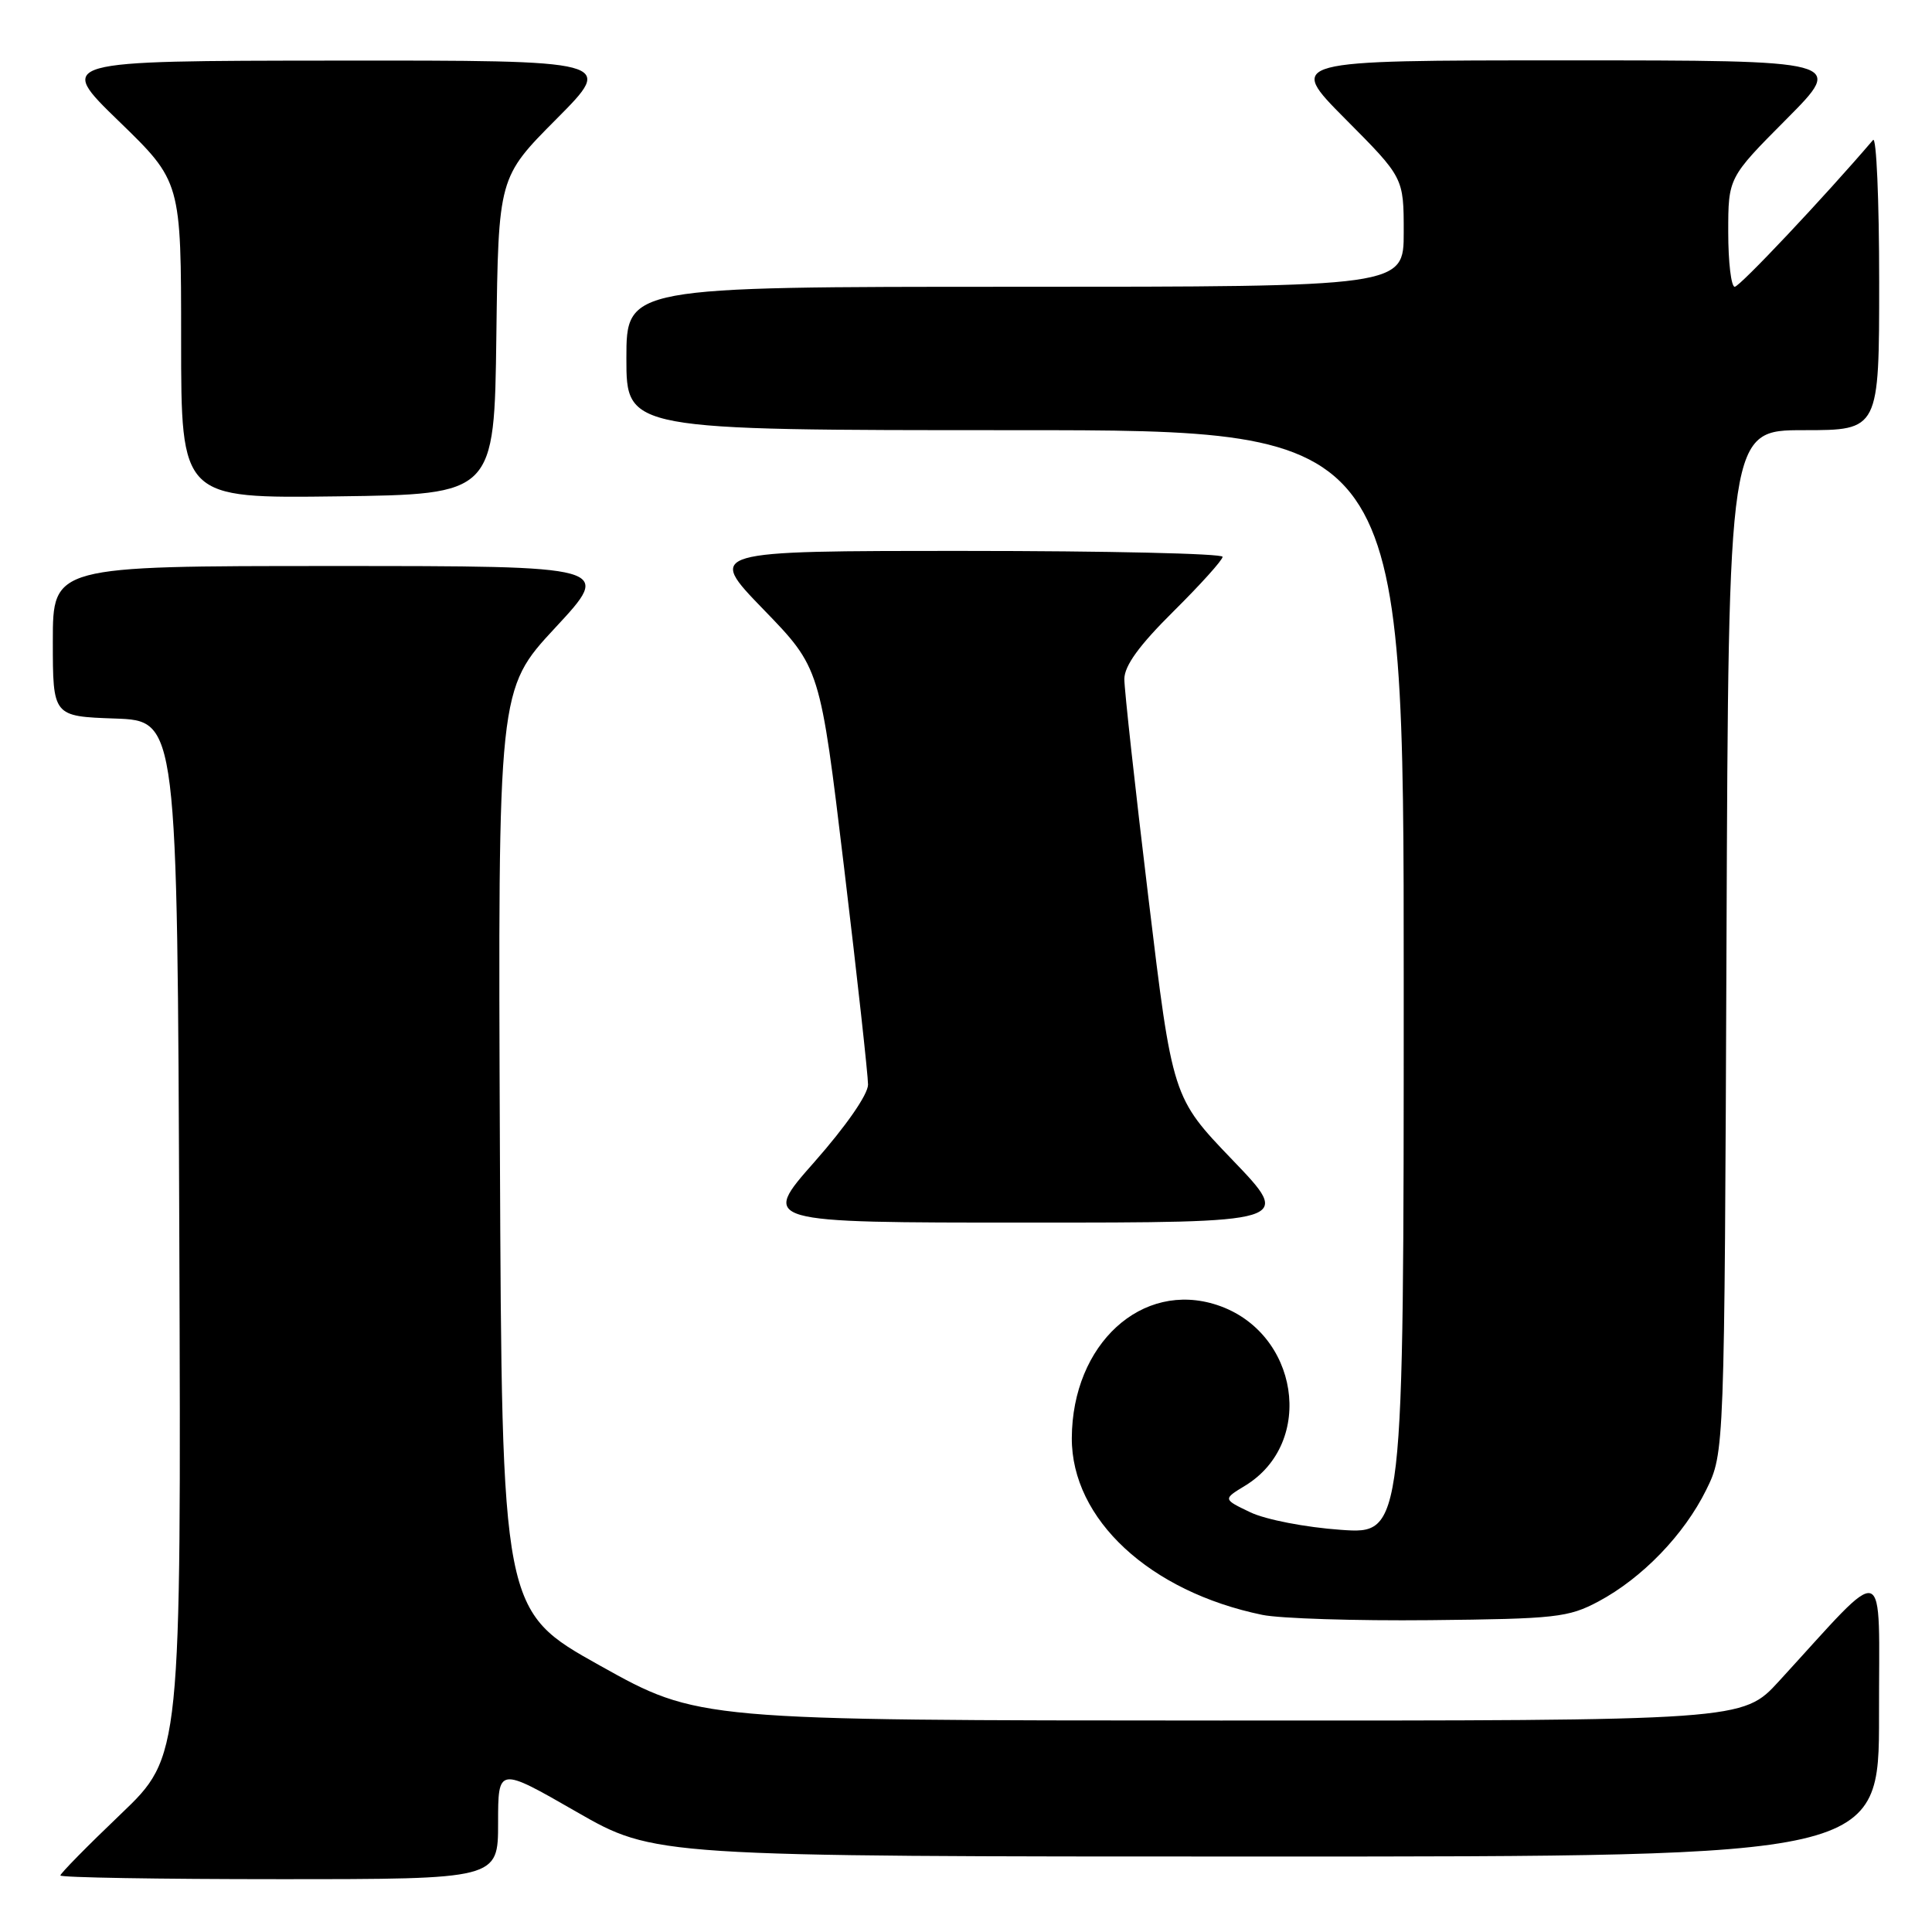 <?xml version="1.0" encoding="UTF-8" standalone="no"?>
<!DOCTYPE svg PUBLIC "-//W3C//DTD SVG 1.1//EN" "http://www.w3.org/Graphics/SVG/1.1/DTD/svg11.dtd" >
<svg xmlns="http://www.w3.org/2000/svg" xmlns:xlink="http://www.w3.org/1999/xlink" version="1.1" viewBox="0 0 256 256">
 <g >
 <path fill="currentColor"
d=" M 66.00 241.56 C 66.00 234.11 66.00 234.11 76.36 240.06 C 86.71 246.00 86.71 246.00 167.86 246.00 C 249.00 246.00 249.00 246.00 248.98 227.25 C 248.95 206.26 250.41 206.75 235.71 222.78 C 230.92 228.00 230.92 228.00 161.71 227.98 C 92.50 227.96 92.50 227.96 79.50 220.70 C 66.50 213.44 66.50 213.44 66.24 152.40 C 65.98 91.35 65.98 91.35 73.58 83.17 C 81.17 75.00 81.17 75.00 44.09 75.00 C 7.00 75.00 7.00 75.00 7.00 84.96 C 7.00 94.92 7.00 94.92 15.25 95.21 C 23.50 95.50 23.50 95.50 23.76 164.11 C 24.01 232.72 24.01 232.72 16.01 240.37 C 11.60 244.58 8.00 248.24 8.00 248.51 C 8.00 248.78 21.05 249.00 37.00 249.00 C 66.00 249.00 66.00 249.00 66.00 241.56 Z  M 211.79 212.21 C 217.60 209.11 223.15 203.36 226.08 197.42 C 228.50 192.50 228.50 192.50 228.77 124.75 C 229.04 57.00 229.04 57.00 239.02 57.00 C 249.00 57.00 249.00 57.00 249.00 37.30 C 249.00 26.47 248.63 18.03 248.19 18.55 C 241.71 26.13 230.52 38.00 229.86 38.00 C 229.39 38.00 229.00 34.75 229.00 30.77 C 229.00 23.54 229.00 23.54 236.73 15.77 C 244.45 8.00 244.45 8.00 207.50 8.00 C 170.55 8.00 170.55 8.00 178.27 15.77 C 186.00 23.54 186.00 23.54 186.00 30.77 C 186.00 38.00 186.00 38.00 134.50 38.00 C 83.00 38.00 83.00 38.00 83.00 47.50 C 83.00 57.00 83.00 57.00 134.50 57.00 C 186.00 57.00 186.00 57.00 186.00 130.15 C 186.00 203.30 186.00 203.30 177.66 202.71 C 172.99 202.38 167.72 201.36 165.68 200.39 C 162.04 198.65 162.04 198.65 164.97 196.87 C 174.36 191.16 172.09 176.49 161.27 172.92 C 151.31 169.64 142.08 178.09 142.02 190.55 C 141.98 201.30 152.32 210.90 167.27 213.98 C 169.60 214.46 179.60 214.78 189.50 214.68 C 206.15 214.51 207.82 214.32 211.79 212.21 Z  M 163.32 153.71 C 155.36 145.42 155.36 145.42 152.17 118.96 C 150.41 104.41 148.98 91.36 148.98 89.97 C 149.00 88.20 150.94 85.52 155.50 81.00 C 159.07 77.46 162.00 74.21 162.00 73.78 C 162.00 73.35 146.62 73.00 127.83 73.00 C 93.65 73.00 93.65 73.00 101.16 80.75 C 108.67 88.50 108.67 88.50 111.85 115.00 C 113.60 129.57 115.02 142.50 115.02 143.72 C 115.01 145.03 112.10 149.22 107.91 153.97 C 100.82 162.00 100.82 162.00 136.05 162.00 C 171.28 162.00 171.28 162.00 163.32 153.71 Z  M 65.77 44.50 C 66.04 23.50 66.04 23.50 73.75 15.75 C 81.45 8.00 81.45 8.00 44.48 8.03 C 7.50 8.06 7.50 8.06 15.75 16.06 C 24.00 24.06 24.00 24.06 24.00 45.05 C 24.00 66.04 24.00 66.04 44.75 65.77 C 65.50 65.50 65.50 65.50 65.77 44.50 Z "/>
</g>
</svg>